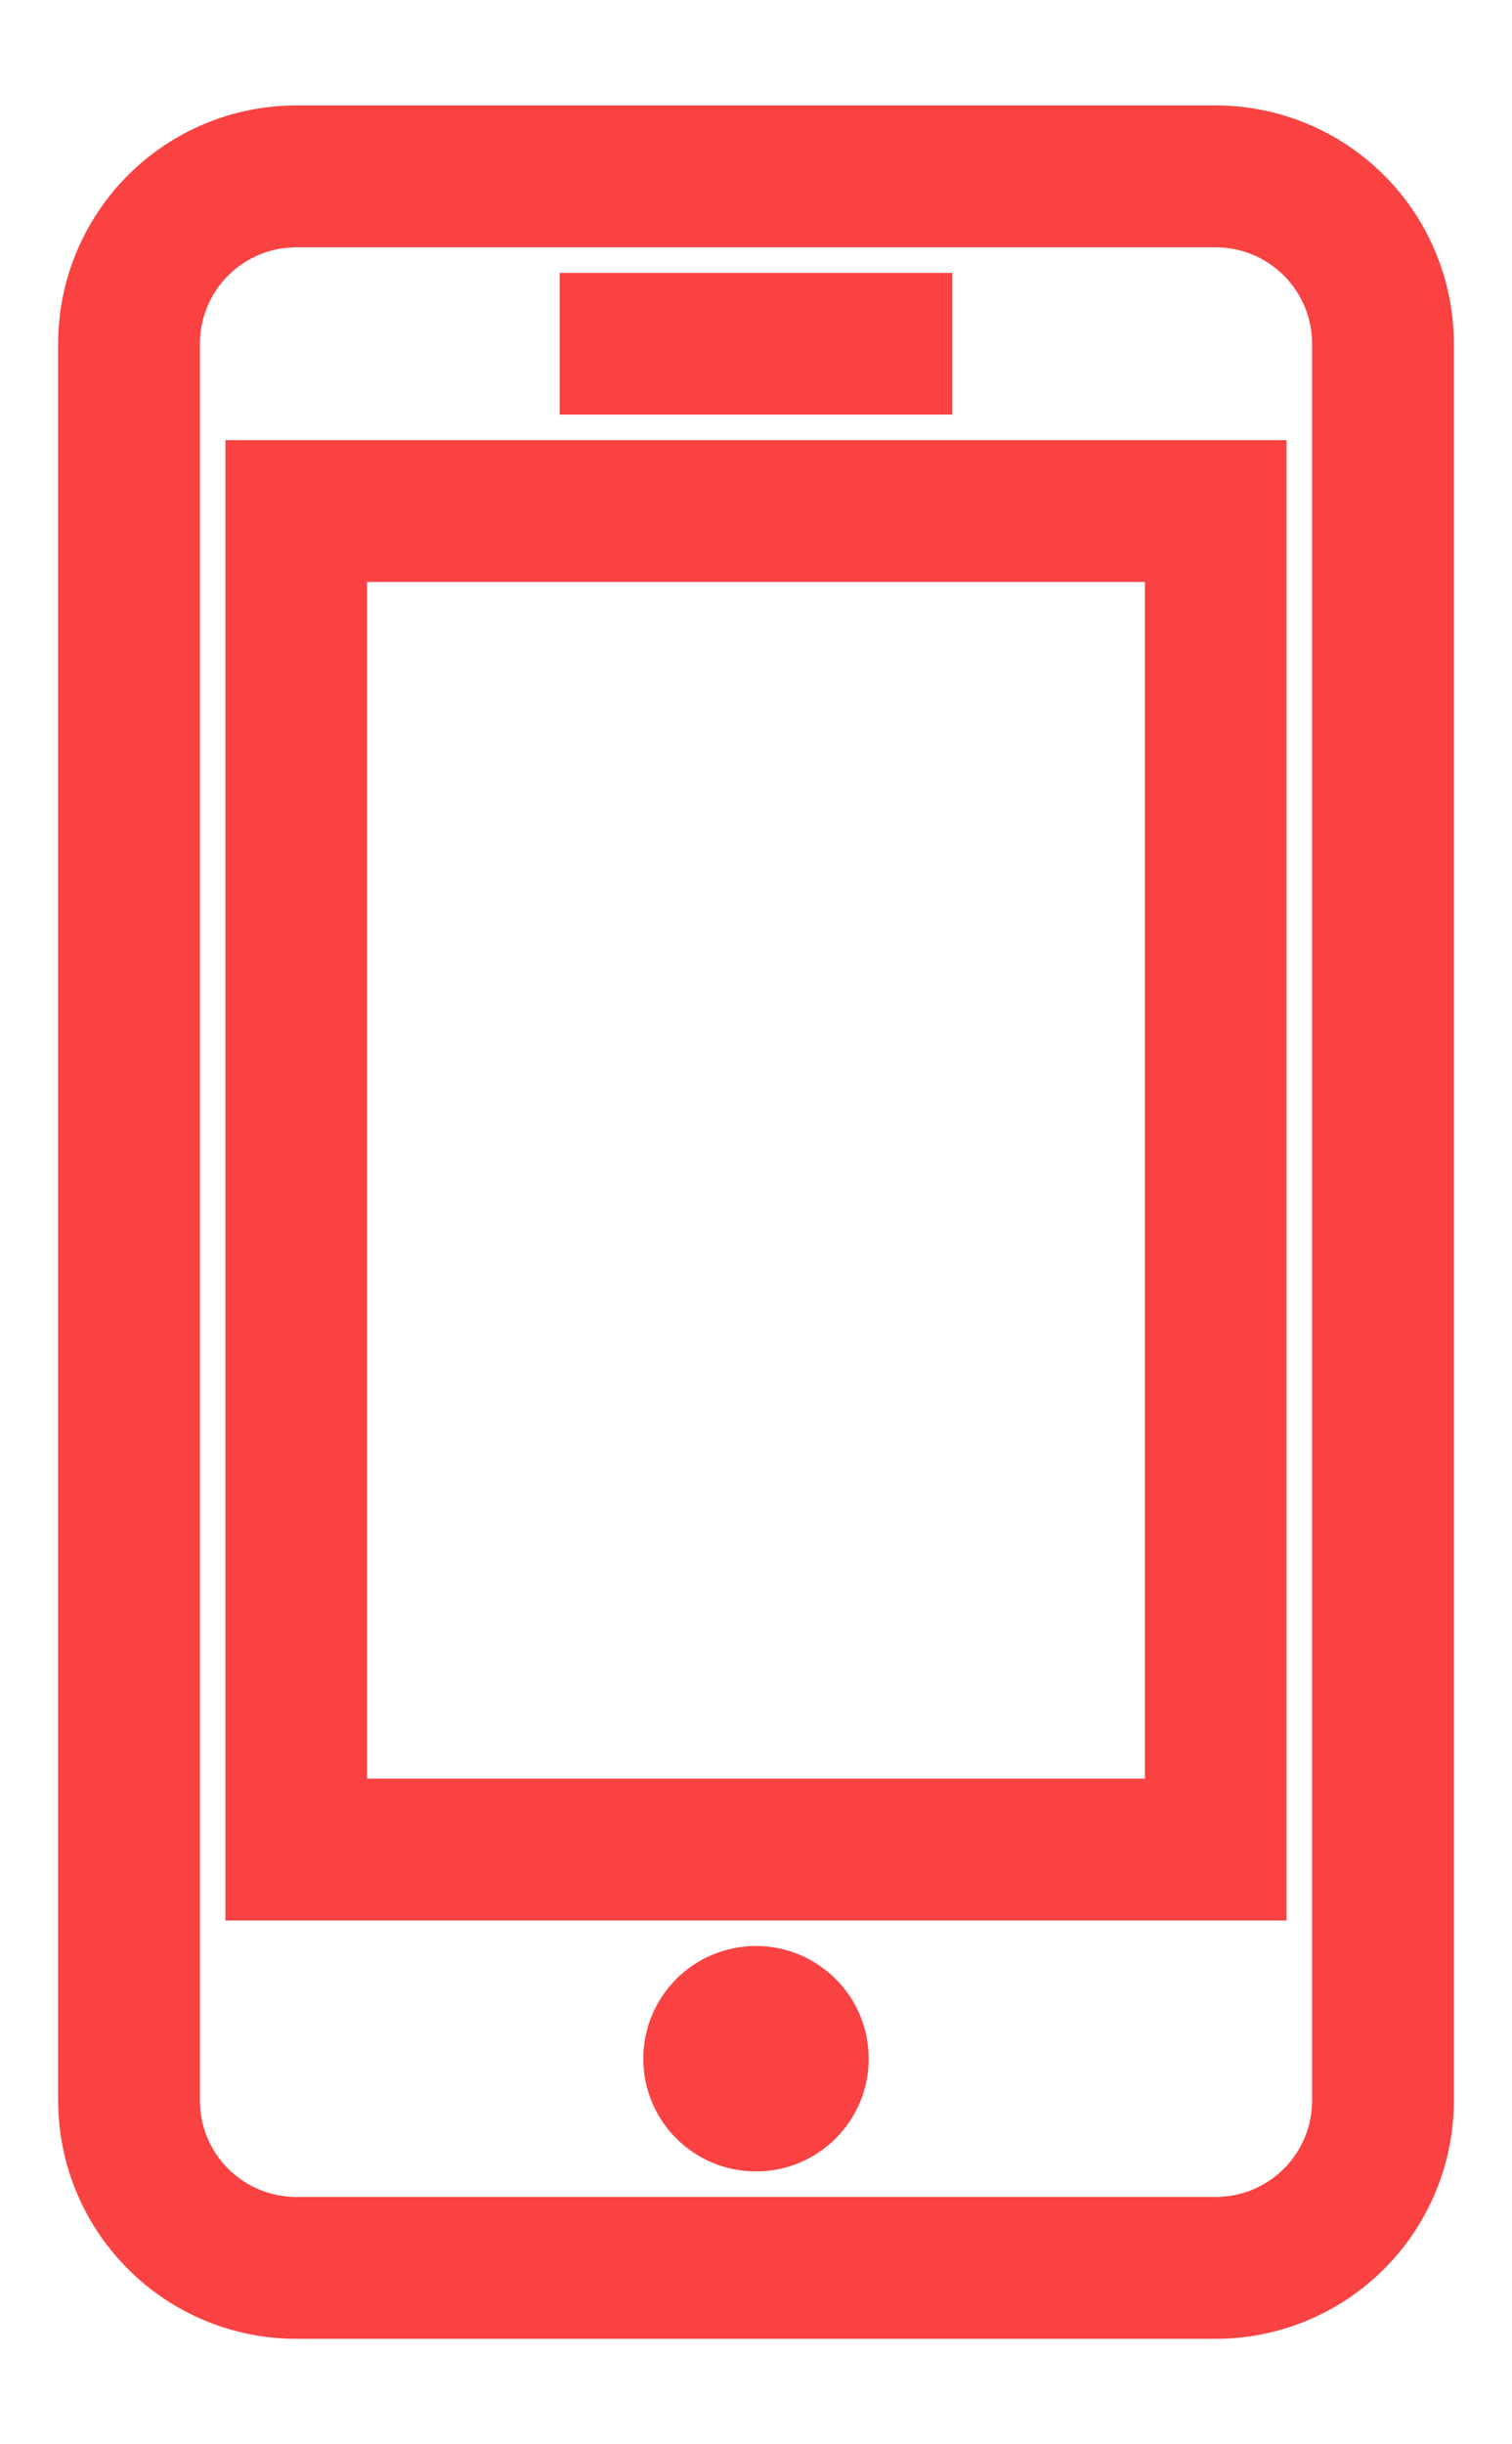 <svg width="13" height="21" viewBox="0 0 13 21" fill="none" xmlns="http://www.w3.org/2000/svg">
<path fill-rule="evenodd" clip-rule="evenodd" d="M2.547 0.906C2.004 0.906 1.483 1.122 1.1 1.506C0.716 1.89 0.5 2.41 0.5 2.953V18.047C0.5 18.59 0.716 19.11 1.1 19.494C1.483 19.878 2.004 20.094 2.547 20.094H10.453C10.722 20.094 10.988 20.041 11.236 19.938C11.485 19.835 11.71 19.684 11.9 19.494C12.091 19.304 12.241 19.078 12.344 18.83C12.447 18.582 12.5 18.316 12.5 18.047V2.953C12.5 2.684 12.447 2.418 12.344 2.17C12.241 1.921 12.091 1.696 11.9 1.506C11.71 1.316 11.485 1.165 11.236 1.062C10.988 0.959 10.722 0.906 10.453 0.906H2.547ZM1.961 2.368C2.117 2.212 2.327 2.125 2.547 2.125H10.453C10.673 2.125 10.883 2.212 11.039 2.368C11.194 2.523 11.281 2.733 11.281 2.953V18.047C11.281 18.267 11.194 18.477 11.039 18.632C10.883 18.788 10.673 18.875 10.453 18.875H2.547C2.327 18.875 2.117 18.788 1.961 18.632C1.806 18.477 1.719 18.267 1.719 18.047V2.953C1.719 2.733 1.806 2.523 1.961 2.368ZM11.062 3.781H1.938V16.5H11.062V3.781ZM3.156 15.281V5H9.844V15.281H3.156ZM6.5 16.719C5.965 16.719 5.531 17.152 5.531 17.688C5.531 18.223 5.965 18.656 6.5 18.656C7.035 18.656 7.469 18.223 7.469 17.688C7.469 17.152 7.035 16.719 6.5 16.719ZM8.188 2.344H4.812V3.562H8.188V2.344Z" fill="#FA4242"/>
</svg>
